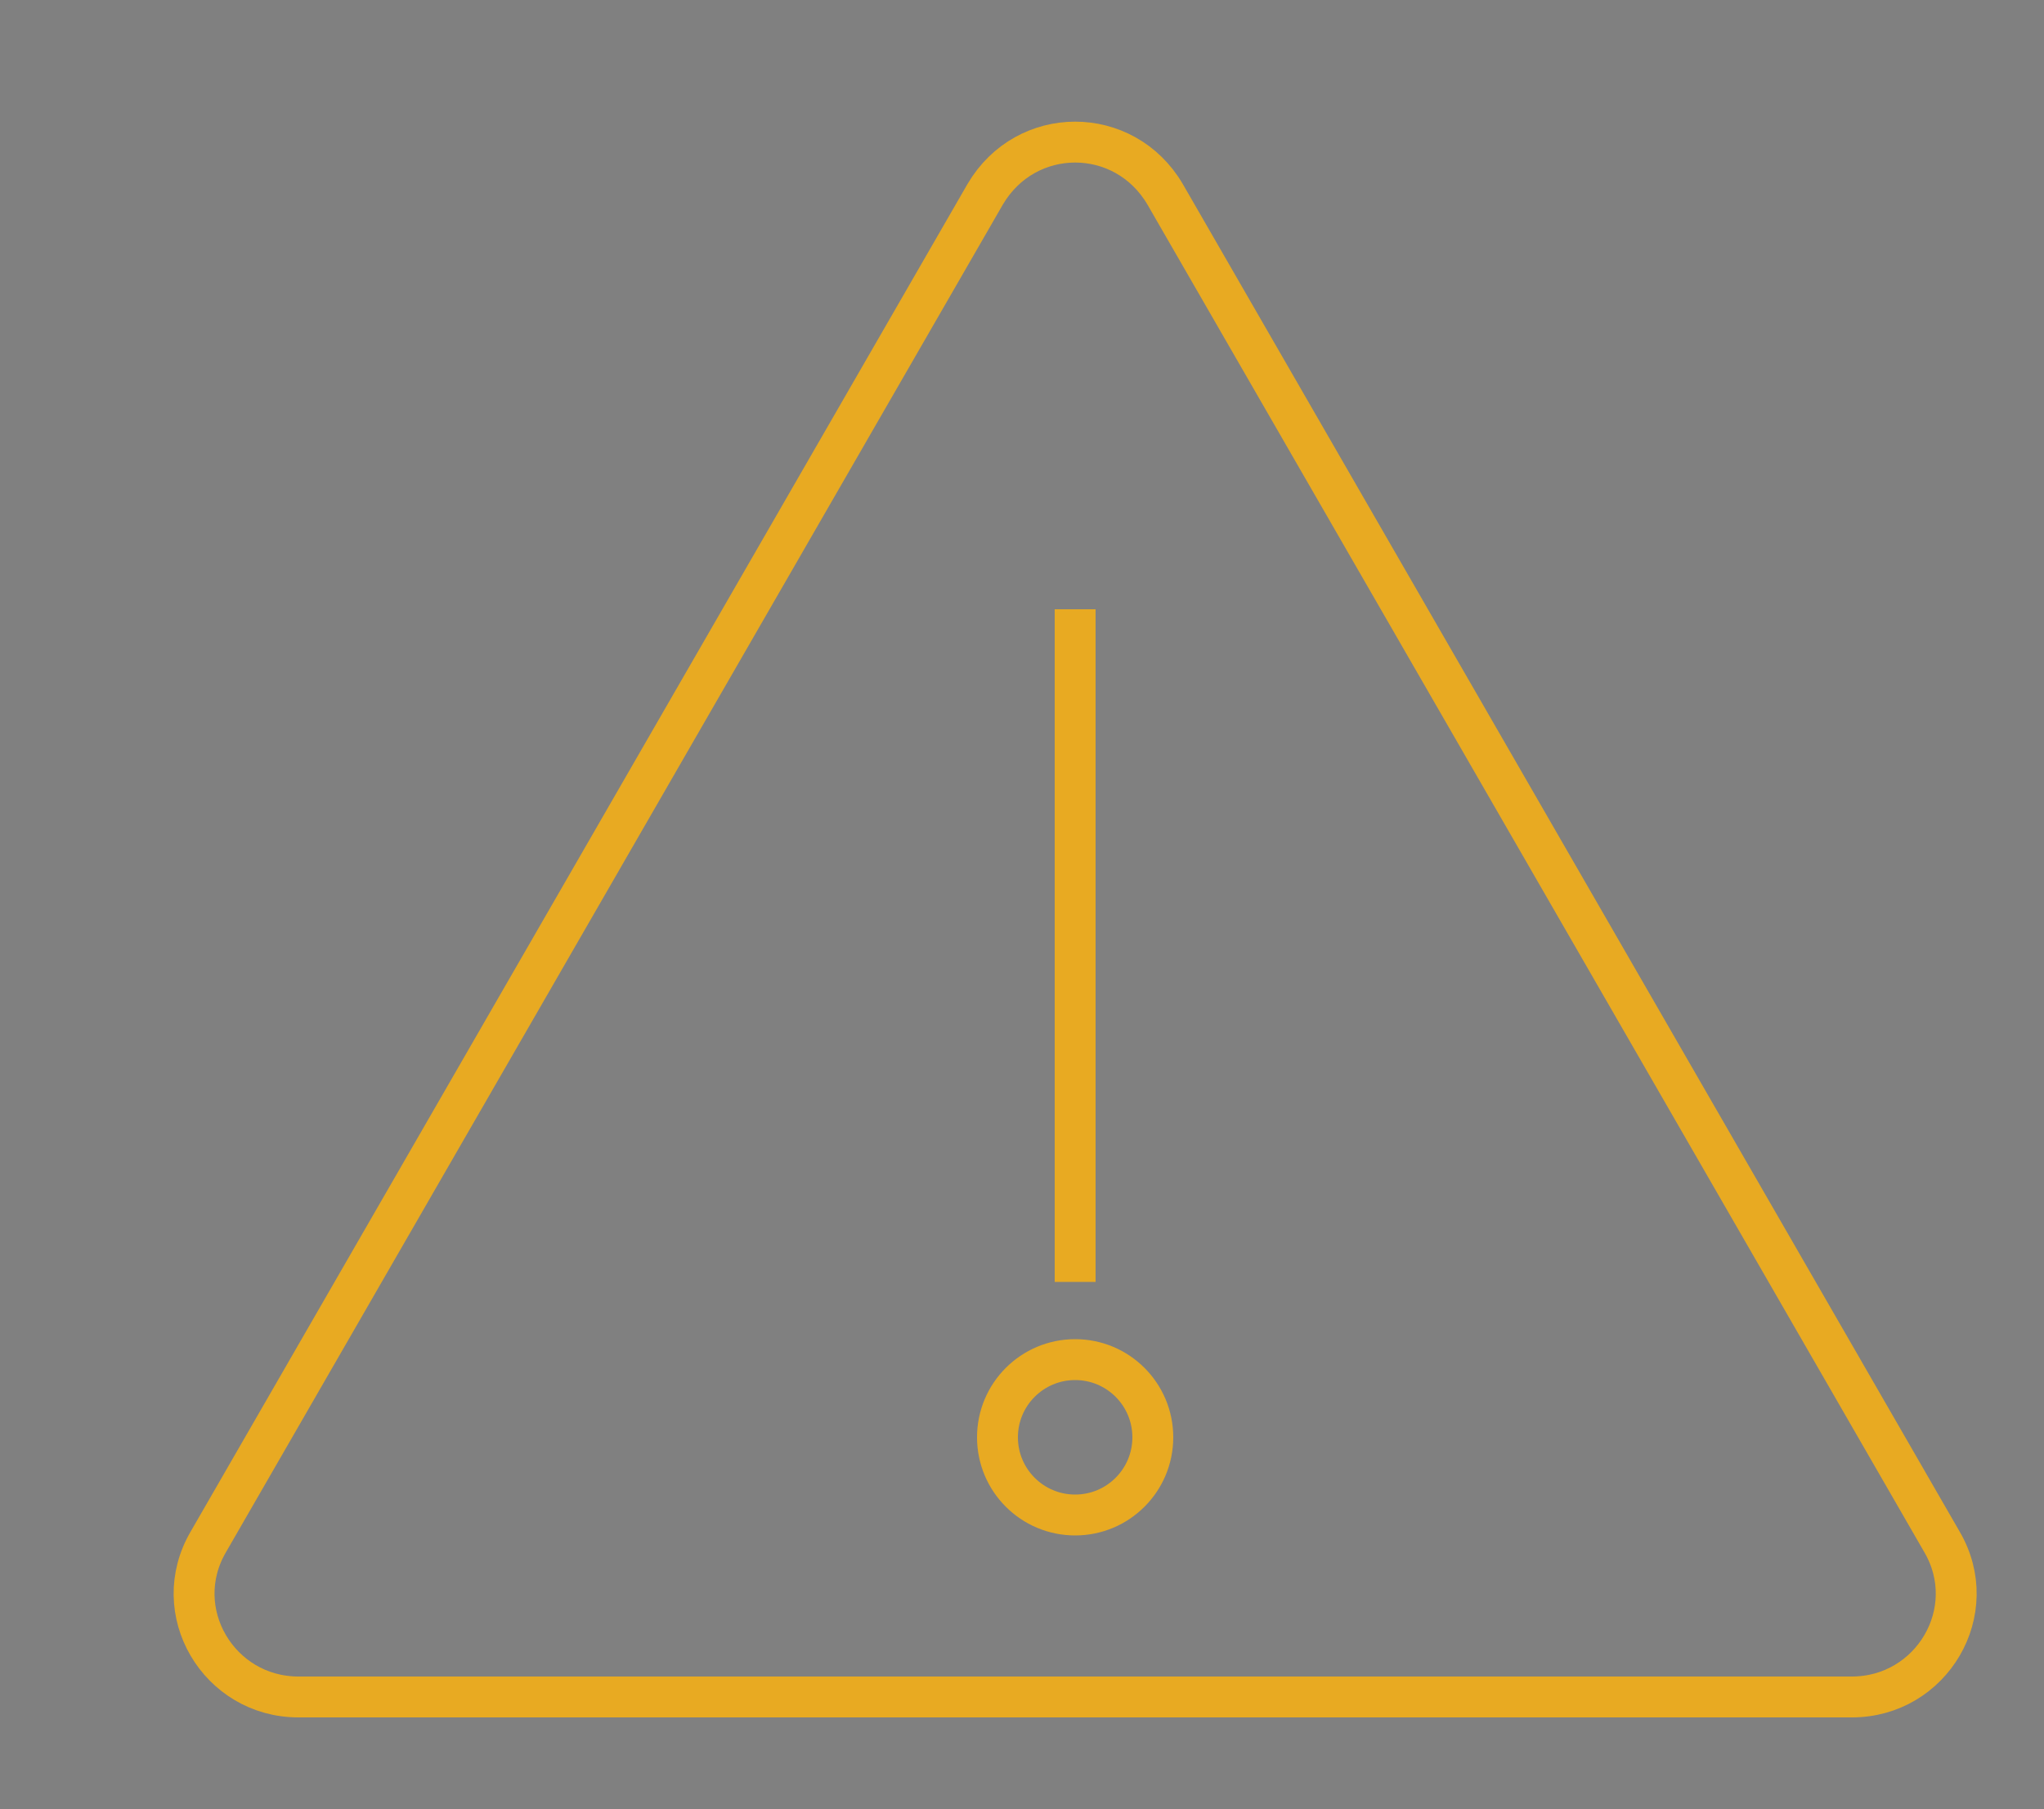 <?xml version="1.0" encoding="utf-8"?>
<!-- Generator: Adobe Illustrator 18.1.1, SVG Export Plug-In . SVG Version: 6.00 Build 0)  -->
<svg version="1.1" id="Layer_1" xmlns="http://www.w3.org/2000/svg" xmlns:xlink="http://www.w3.org/1999/xlink" x="0px" y="0px"
	 viewBox="0 0 100 88.5" enable-background="new 0 0 100 88.5" xml:space="preserve">
<rect x="0" y="0" width="100" height="88.5" fill="#808080" stroke="none"/>
<rect id="Bakground_3_" x="-868" y="-368.5" fill="none" stroke="#D4D4D3" stroke-miterlimit="10" width="700" height="640"/>
<g>
	<path fill="none" stroke="#D4D4D3" stroke-miterlimit="10" d="M-795.5-297h-28c-2.2,0-4-1.8-4-4v-18c0-2.2,1.8-4,4-4h5l1.5-4.6
		c0.3-0.8,1-1.4,1.9-1.4h11.1c0.9,0,1.6,0.6,1.9,1.4l1.5,4.6h5c2.2,0,4,1.8,4,4v18C-791.5-298.8-793.3-297-795.5-297z"/>
	<circle fill="none" stroke="#D4D4D3" stroke-miterlimit="10" cx="-809.5" cy="-311" r="9"/>
</g>
<g>
	<g>
		<path fill="none" stroke="#D4D4D3" stroke-miterlimit="10" d="M-731.5-328c2.2,0,4,1.8,4,4v24c0,2.2-1.8,4-4,4h-24
			c-2.2,0-4-1.8-4-4v-24c0-2.2,1.8-4,4-4H-731.5z"/>
	</g>
	<polyline fill="none" stroke="#D4D4D3" stroke-miterlimit="10" points="-759.5,-304 -750.5,-314 -739.5,-304 -733.5,-309 
		-727.5,-304 	"/>
	<circle fill="none" stroke="#D4D4D3" stroke-miterlimit="10" cx="-736.5" cy="-319" r="4"/>
</g>
<g>
	<circle fill="none" stroke="#D4D4D3" stroke-miterlimit="10" cx="-617.5" cy="-302" r="5"/>
	<path fill="none" stroke="#D4D4D3" stroke-miterlimit="10" d="M-612.5-321l11.8,1.8c0.6,0.1,1.2-0.4,1.2-1v-5c0-0.5-0.4-0.9-0.8-1
		l-11-1.7c-0.6-0.1-1.2,0.4-1.2,1v24.8"/>
</g>
<g>
	<circle fill="none" stroke="#D4D4D3" stroke-miterlimit="10" cx="-689.5" cy="-300" r="5"/>
	<path fill="none" stroke="#D4D4D3" stroke-miterlimit="10" d="M-684.5-300v-24.3c0-1,0.7-1.8,1.7-2l18-2.5c1.2-0.2,2.3,0.8,2.3,2
		v23.7"/>
	<line fill="none" stroke="#D4D4D3" stroke-miterlimit="10" x1="-684.5" y1="-319" x2="-662.5" y2="-322"/>
	<circle fill="none" stroke="#D4D4D3" stroke-miterlimit="10" cx="-667.5" cy="-303" r="5"/>
</g>
<path fill="none" stroke="#D4D4D3" stroke-miterlimit="10" d="M-537.5-327.7v31.4c0,0.9-1,1.3-1.7,0.7l-9.7-8.9
	c-0.4-0.3-0.9-0.5-1.4-0.5h-3.2c-1.7,0-3-1.3-3-3v-8c0-1.7,1.3-3,3-3h3.2c0.5,0,1-0.2,1.4-0.5l9.7-8.9
	C-538.6-329-537.5-328.6-537.5-327.7z"/>
<g>
	<path fill="none" stroke="#D4D4D3" stroke-miterlimit="10" d="M-476.5-327.7v31.4c0,0.9-1,1.3-1.7,0.7l-9.7-8.9
		c-0.4-0.3-0.9-0.5-1.4-0.5h-3.2c-1.7,0-3-1.3-3-3v-8c0-1.7,1.3-3,3-3h3.2c0.5,0,1-0.2,1.4-0.5l9.7-8.9
		C-477.6-329-476.5-328.6-476.5-327.7z"/>
	<path fill="none" stroke="#D4D4D3" stroke-miterlimit="10" d="M-472.6-320L-472.6-320c4,4.6,4,11.4,0,16l0,0"/>
	<path fill="none" stroke="#D4D4D3" stroke-miterlimit="10" d="M-468.6-325L-468.6-325c6.8,7.3,6.8,18.6,0,25.9v0"/>
</g>
<g>
	<path fill="none" stroke="#D4D4D3" stroke-miterlimit="10" d="M-411.5-327.7v31.5c0,0.9-1,1.3-1.7,0.7l-9.8-8.9
		c-0.4-0.3-0.9-0.5-1.4-0.5h-3.2c-1.7,0-3-1.3-3-3v-8c0-1.7,1.3-3,3-3h3.2c0.5,0,1-0.2,1.4-0.5l9.8-8.9
		C-412.5-329.1-411.5-328.6-411.5-327.7z"/>
	<line fill="none" stroke="#D4D4D3" stroke-miterlimit="10" x1="-406.5" y1="-317" x2="-396.5" y2="-307"/>
	<line fill="none" stroke="#D4D4D3" stroke-miterlimit="10" x1="-396.5" y1="-317" x2="-406.5" y2="-307"/>
</g>
<polygon fill="none" stroke="#D4D4D3" stroke-miterlimit="10" points="-331.9,-327.6 -365.1,-314.2 -349.6,-309.9 -345.3,-294.4 "/>
<g>
	<circle fill="none" stroke="#D4D4D3" stroke-miterlimit="10" cx="-281.5" cy="-314.9" r="5"/>
	<path fill="none" stroke="#D4D4D3" stroke-miterlimit="10" d="M-281.5-328.9c7.7,0,14,6.3,14,14c0,2-0.4,4-1.2,5.7
		c-0.6,1.4-1.5,2.8-2.6,3.9l-10.2,10.2l-10.2-10.2c-1.1-1.1-1.9-2.4-2.6-3.9c-0.8-1.7-1.2-3.7-1.2-5.7
		C-295.5-322.6-289.2-328.9-281.5-328.9z"/>
</g>
<g>
	<circle fill="none" stroke="#D4D4D3" stroke-miterlimit="10" cx="-215.5" cy="-312" r="17"/>
	<polygon fill="none" stroke="#D4D4D3" stroke-miterlimit="10" points="-219,-315.5 -223.3,-304.2 -212,-308.5 -207.7,-319.8 	"/>
</g>
<g>
	<path fill="none" stroke="#D4D4D3" stroke-miterlimit="10" d="M-822-249.6c0.3-1,0.7-1.9,1.1-2.8l-2.4-2.9c-0.6-0.8-0.6-2,0.1-2.7
		l1.7-1.7c0.7-0.7,1.9-0.8,2.7-0.1l2.9,2.4l0,0c0.9-0.5,1.8-0.9,2.8-1.1l0.4-3.7c0.1-1,1-1.8,2-1.8h2.4c1,0,1.9,0.8,2,1.8l0.4,3.7
		l0,0c1,0.3,1.9,0.7,2.8,1.1l2.9-2.4c0.8-0.6,2-0.6,2.7,0.1l1.7,1.7c0.7,0.7,0.8,1.9,0.1,2.7l-2.4,2.9l0,0c0.5,0.9,0.9,1.8,1.1,2.8
		l3.7,0.4c1,0.1,1.8,1,1.8,2v2.4c0,1-0.8,1.9-1.8,2l-3.7,0.4l0,0c-0.3,1-0.7,1.9-1.1,2.8l2.4,2.9c0.6,0.8,0.6,2-0.1,2.7l-1.7,1.7
		c-0.7,0.7-1.9,0.8-2.7,0.1l-2.9-2.4l0,0c-0.9,0.5-1.8,0.9-2.8,1.1l-0.4,3.7c-0.1,1-1,1.8-2,1.8h-2.4c-1,0-1.9-0.8-2-1.8l-0.4-3.7
		l0,0c-1-0.3-1.9-0.7-2.8-1.1l-2.9,2.4c-0.8,0.6-2,0.6-2.7-0.1l-1.7-1.7c-0.7-0.7-0.8-1.9-0.1-2.7l2.4-2.9l0,0
		c-0.5-0.9-0.9-1.8-1.1-2.8l-3.7-0.4c-1-0.1-1.8-1-1.8-2v-2.4c0-1,0.8-1.9,1.8-2L-822-249.6L-822-249.6z"/>
	<circle fill="none" stroke="#D4D4D3" stroke-miterlimit="10" cx="-809.5" cy="-246" r="6"/>
</g>
<g>
	<path fill="none" stroke="#D4D4D3" stroke-miterlimit="10" d="M-730.5-232h-26c-2.2,0-4-1.8-4-4v-20c0-2.2,1.8-4,4-4h26
		c2.2,0,4,1.8,4,4v20C-726.5-233.8-728.3-232-730.5-232z"/>
	<polyline fill="none" stroke="#D4D4D3" stroke-miterlimit="10" points="-760.5,-256 -743.5,-246 -726.5,-256 	"/>
</g>
<g>
	<circle fill="none" stroke="#D4D4D3" stroke-miterlimit="10" cx="-677.5" cy="-246" r="7"/>
	<circle fill="none" stroke="#D4D4D3" stroke-miterlimit="10" cx="-677.5" cy="-246" r="14"/>
	<line fill="none" stroke="#D4D4D3" stroke-miterlimit="10" x1="-677.5" y1="-267" x2="-677.5" y2="-260"/>
	<line fill="none" stroke="#D4D4D3" stroke-miterlimit="10" x1="-663.5" y1="-246" x2="-656.5" y2="-246"/>
	<line fill="none" stroke="#D4D4D3" stroke-miterlimit="10" x1="-677.5" y1="-225" x2="-677.5" y2="-232"/>
	<line fill="none" stroke="#D4D4D3" stroke-miterlimit="10" x1="-691.5" y1="-246" x2="-698.5" y2="-246"/>
</g>
<g>
	<path fill="none" stroke="#D4D4D3" stroke-miterlimit="10" d="M-595.5-248v14c0,2.2-1.8,4-4,4h-24c-2.2,0-4-1.8-4-4v-24
		c0-2.2,1.8-4,4-4h14"/>
	<path fill="none" stroke="#D4D4D3" stroke-miterlimit="10" d="M-605.8-247.5l-5.7,1.4l1.4-5.7l13.4-13.4c1.2-1.2,3.1-1.2,4.2,0
		c1.2,1.2,1.2,3.1,0,4.2L-605.8-247.5z"/>
	<line fill="none" stroke="#D4D4D3" stroke-miterlimit="10" x1="-598.1" y1="-263.7" x2="-593.8" y2="-259.5"/>
</g>
<g>
	<polygon fill="none" stroke="#D4D4D3" stroke-miterlimit="10" points="-539.5,-259 -551.5,-264 -563.5,-259 -563.5,-228 
		-551.5,-233 -539.5,-228 -527.5,-233 -527.5,-264 	"/>
	<line fill="none" stroke="#D4D4D3" stroke-miterlimit="10" x1="-551.5" y1="-263" x2="-551.5" y2="-233"/>
	<line fill="none" stroke="#D4D4D3" stroke-miterlimit="10" x1="-539.5" y1="-259" x2="-539.5" y2="-229"/>
</g>
<path fill="none" stroke="#D4D4D3" stroke-miterlimit="10" d="M-481.7-262.2l-13.4,10.9c-0.2,0.2-0.4,0.5-0.4,0.8v20.5
	c0,0.6,0.4,1,1,1h9c0.6,0,1-0.4,1-1v-13c0-0.6,0.4-1,1-1h8c0.6,0,1,0.4,1,1v13c0,0.6,0.4,1,1,1h9c0.6,0,1-0.4,1-1v-20.5
	c0-0.3-0.1-0.6-0.4-0.8l-13.4-10.9C-478.6-263.3-480.4-263.3-481.7-262.2z"/>
<path fill="none" stroke="#D4D4D3" stroke-miterlimit="10" d="M-421.5-251h-6c-0.6,0-1-0.4-1-1v-6c0-2.2,1.8-4,4-4h19
	c2.2,0,4,1.8,4,4v27.9c0,0.8-1,1.3-1.6,0.8l-7.8-6.2c-0.4-0.3-0.9-0.3-1.2,0l-7.8,6.2c-0.7,0.5-1.6,0.1-1.6-0.8V-259
	c0-1.7-1.3-3-3-3l0,0"/>
<g>
	<path fill="none" stroke="#D4D4D3" stroke-miterlimit="10" d="M-341.5-229h-12c-2.2,0-4-1.8-4-4v-26c0-2.2,1.8-4,4-4h12
		c2.2,0,4,1.8,4,4v26C-337.5-230.8-339.3-229-341.5-229z"/>
	<circle fill="none" stroke="#D4D4D3" stroke-miterlimit="10" cx="-347.5" cy="-233" r="1"/>
	<line fill="none" stroke="#D4D4D3" stroke-miterlimit="10" x1="-349.5" y1="-260" x2="-345.5" y2="-260"/>
</g>
<g>
	<path fill="none" stroke="#D4D4D3" stroke-miterlimit="10" d="M-272.5-229h-18c-2.2,0-4-1.8-4-4v-26c0-2.2,1.8-4,4-4h18
		c2.2,0,4,1.8,4,4v26C-268.5-230.8-270.3-229-272.5-229z"/>
	<circle fill="none" stroke="#D4D4D3" stroke-miterlimit="10" cx="-281.5" cy="-233" r="1"/>
	<line fill="none" stroke="#D4D4D3" stroke-miterlimit="10" x1="-283.5" y1="-260" x2="-279.5" y2="-260"/>
</g>
<g>
	<path fill="none" stroke="#D4D4D3" stroke-miterlimit="10" d="M-201.5-236h-28c-2.2,0-4-1.8-4-4v-18c0-2.2,1.8-4,4-4h28
		c2.2,0,4,1.8,4,4v18C-197.5-237.8-199.3-236-201.5-236z"/>
	<polygon fill="none" stroke="#D4D4D3" stroke-miterlimit="10" points="-211.5,-229 -219.5,-229 -218.5,-236 -212.5,-236 	"/>
	<line fill="none" stroke="#D4D4D3" stroke-miterlimit="10" x1="-222.5" y1="-229" x2="-208.5" y2="-229"/>
	<line fill="none" stroke="#D4D4D3" stroke-miterlimit="10" x1="-233.5" y1="-242" x2="-197.5" y2="-242"/>
</g>
<g>
	<circle fill="none" stroke="#D4D4D3" stroke-miterlimit="10" cx="-820.5" cy="-180" r="6"/>
	<circle fill="none" stroke="#D4D4D3" stroke-miterlimit="10" cx="-798.5" cy="-191" r="6"/>
	<circle fill="none" stroke="#D4D4D3" stroke-miterlimit="10" cx="-798.5" cy="-169" r="6"/>
	<line fill="none" stroke="#D4D4D3" stroke-miterlimit="10" x1="-814.5" y1="-177" x2="-804.5" y2="-172"/>
	<line fill="none" stroke="#D4D4D3" stroke-miterlimit="10" x1="-804.5" y1="-188" x2="-814.5" y2="-183"/>
</g>
<g>
	<line fill="none" stroke="#D4D4D3" stroke-miterlimit="10" x1="-759.5" y1="-195" x2="-727.5" y2="-195"/>
	<line fill="none" stroke="#D4D4D3" stroke-miterlimit="10" x1="-759.5" y1="-185" x2="-727.5" y2="-185"/>
	<line fill="none" stroke="#D4D4D3" stroke-miterlimit="10" x1="-759.5" y1="-175" x2="-727.5" y2="-175"/>
	<line fill="none" stroke="#D4D4D3" stroke-miterlimit="10" x1="-759.5" y1="-165" x2="-727.5" y2="-165"/>
</g>
<g>
	<line fill="none" stroke="#D4D4D3" stroke-miterlimit="10" x1="-693.5" y1="-195" x2="-661.5" y2="-195"/>
	<line fill="none" stroke="#D4D4D3" stroke-miterlimit="10" x1="-693.5" y1="-185" x2="-671.5" y2="-185"/>
	<line fill="none" stroke="#D4D4D3" stroke-miterlimit="10" x1="-693.5" y1="-175" x2="-661.5" y2="-175"/>
	<line fill="none" stroke="#D4D4D3" stroke-miterlimit="10" x1="-693.5" y1="-165" x2="-671.5" y2="-165"/>
</g>
<g>
	<line fill="none" stroke="#D4D4D3" stroke-miterlimit="10" x1="-595.5" y1="-195" x2="-627.5" y2="-195"/>
	<line fill="none" stroke="#D4D4D3" stroke-miterlimit="10" x1="-595.5" y1="-185" x2="-617.5" y2="-185"/>
	<line fill="none" stroke="#D4D4D3" stroke-miterlimit="10" x1="-595.5" y1="-175" x2="-627.5" y2="-175"/>
	<line fill="none" stroke="#D4D4D3" stroke-miterlimit="10" x1="-595.5" y1="-165" x2="-617.5" y2="-165"/>
</g>
<g>
	<line fill="none" stroke="#D4D4D3" stroke-miterlimit="10" x1="-561.5" y1="-195" x2="-529.5" y2="-195"/>
	<line fill="none" stroke="#D4D4D3" stroke-miterlimit="10" x1="-556.5" y1="-185" x2="-534.5" y2="-185"/>
	<line fill="none" stroke="#D4D4D3" stroke-miterlimit="10" x1="-561.5" y1="-175" x2="-529.5" y2="-175"/>
	<line fill="none" stroke="#D4D4D3" stroke-miterlimit="10" x1="-556.5" y1="-165" x2="-534.5" y2="-165"/>
</g>
<g>
	<path fill="none" stroke="#D4D4D3" stroke-miterlimit="10" d="M-483.6-168.8l-9.9,2.8l2.8-9.9l19.1-19.1c1.4-1.4,3.6-1.4,4.9,0
		l2.1,2.1c1.4,1.4,1.4,3.6,0,4.9L-483.6-168.8z"/>
	<line fill="none" stroke="#D4D4D3" stroke-miterlimit="10" x1="-467.3" y1="-185.1" x2="-474.4" y2="-192.1"/>
</g>
<g>
	<line fill="none" stroke="#D4D4D3" stroke-miterlimit="10" x1="-429.5" y1="-161" x2="-397.5" y2="-161"/>
	<g>
		<path fill="none" stroke="#D4D4D3" stroke-miterlimit="10" d="M-416.6-169.8l-9.9,2.8l2.8-9.9l19.1-19.1c1.4-1.4,3.6-1.4,4.9,0
			l2.1,2.1c1.4,1.4,1.4,3.6,0,4.9L-416.6-169.8z"/>
		<line fill="none" stroke="#D4D4D3" stroke-miterlimit="10" x1="-400.4" y1="-186.1" x2="-407.4" y2="-193.1"/>
	</g>
</g>
<g>
	<path fill="none" stroke="#D4D4D3" stroke-miterlimit="10" d="M-268.5,6v25c0,2.2-1.8,4-4,4h-18c-2.2,0-4-1.8-4-4V6"/>
	<line fill="none" stroke="#D4D4D3" stroke-miterlimit="10" x1="-299.5" y1="6" x2="-263.5" y2="6"/>
	<path fill="none" stroke="#D4D4D3" stroke-miterlimit="10" d="M-275.5,6h-12V3c0-1.1,0.9-2,2-2h8c1.1,0,2,0.9,2,2V6z"/>
	<line fill="none" stroke="#D4D4D3" stroke-miterlimit="10" x1="-281.5" y1="11" x2="-281.5" y2="30"/>
	<line fill="none" stroke="#D4D4D3" stroke-miterlimit="10" x1="-275.5" y1="11" x2="-275.5" y2="30"/>
	<line fill="none" stroke="#D4D4D3" stroke-miterlimit="10" x1="-287.5" y1="11" x2="-287.5" y2="30"/>
</g>
<g>
	<circle fill="none" stroke="#D4D4D3" stroke-miterlimit="10" cx="-281.5" cy="-180" r="17"/>
	<line fill="none" stroke="#D4D4D3" stroke-miterlimit="10" x1="-293.5" y1="-192" x2="-269.5" y2="-168"/>
</g>
<g>
	<path fill="none" stroke="#D4D4D3" stroke-miterlimit="10" d="M-197.5-170h-26c-1.1,0-2-0.9-2-2v-26"/>
	<path fill="none" stroke="#D4D4D3" stroke-miterlimit="10" d="M-233.5-190h26c1.1,0,2,0.9,2,2v26"/>
</g>
<path fill="none" stroke="#D4D4D3" stroke-miterlimit="10" d="M-808.6-130.2l5.1,10.2l10.2,5.1c0.7,0.4,0.7,1.4,0,1.8l-10.2,5.1
	l-5.1,10.2c-0.4,0.7-1.4,0.7-1.8,0l-5.1-10.2l-10.2-5.1c-0.7-0.4-0.7-1.4,0-1.8l10.2-5.1l5.1-10.2C-810-131-809-131-808.6-130.2z"/>
<g>
	<path fill="none" stroke="#D4D4D3" stroke-miterlimit="10" d="M-600.3-97.8c1,1.1,2.4,1.8,3.9,1.8c1.1,0,2-0.3,2.9-0.8
		c-1.6-0.9-2.8-2.6-3.1-4.5c1.3-1.9,2-4.2,2-6.7c0-6.6-5.4-12-12-12c-6.6,0-12,5.4-12,12s5.4,12,12,12
		C-604.2-96-602.1-96.6-600.3-97.8z"/>
	<path fill="none" stroke="#D4D4D3" stroke-miterlimit="10" d="M-621.5-109.4c-1-0.3-1.9-0.7-2.8-1.2c-0.9,1-2.2,1.6-3.6,1.6
		c-1,0-1.9-0.3-2.6-0.8c1.5-0.9,2.6-2.3,2.9-4.1c-1.2-1.8-1.9-3.9-1.9-6.1c0-6.1,4.9-11,11-11c5.1,0,9.3,3.4,10.6,8.1"/>
</g>
<path fill="none" stroke="#D4D4D3" stroke-miterlimit="10" d="M-545.5-98c5.4-3.3,18-9.9,18-21c0-5.5-4.5-10-10-10
	c-3.3,0-6.2,1.6-8,4c-1.8-2.4-4.7-4-8-4c-5.5,0-10,4.5-10,10C-563.5-107.9-550.9-101.3-545.5-98z"/>
<g>
	<path fill="none" stroke="#D4D4D3" stroke-miterlimit="10" d="M-477.5-130h-14c-2.2,0-4,1.8-4,4v24c0,2.2,1.8,4,4,4h24
		c2.2,0,4-1.8,4-4v-14"/>
	<line fill="none" stroke="#D4D4D3" stroke-miterlimit="10" x1="-479.5" y1="-114" x2="-462.5" y2="-131"/>
	<path fill="none" stroke="#D4D4D3" stroke-miterlimit="10" d="M-461.5-120v-11c0-0.6-0.4-1-1-1h-11"/>
</g>
<g>
	<path fill="none" stroke="#D4D4D3" stroke-miterlimit="10" d="M-411.5-130h-14c-2.2,0-4,1.8-4,4v24c0,2.2,1.8,4,4,4h24
		c2.2,0,4-1.8,4-4v-14"/>
	<line fill="none" stroke="#D4D4D3" stroke-miterlimit="10" x1="-398.5" y1="-129" x2="-415.5" y2="-112"/>
	<path fill="none" stroke="#D4D4D3" stroke-miterlimit="10" d="M-416.5-123v11c0,0.6,0.4,1,1,1h11"/>
</g>
<g>
	<path fill="none" stroke="#D4D4D3" stroke-miterlimit="10" d="M-202.5-33h-26c-2.2,0-4-1.8-4-4v-23c0-2.2,1.8-4,4-4h26
		c2.2,0,4,1.8,4,4v23C-198.5-34.8-200.3-33-202.5-33z"/>
	<line fill="none" stroke="#D4D4D3" stroke-miterlimit="10" x1="-231.5" y1="-56" x2="-197.5" y2="-56"/>
	<line fill="none" stroke="#D4D4D3" stroke-miterlimit="10" x1="-224.5" y1="-68" x2="-224.5" y2="-61"/>
	<line fill="none" stroke="#D4D4D3" stroke-miterlimit="10" x1="-206.5" y1="-68" x2="-206.5" y2="-61"/>
</g>
<g>
	<circle fill="none" stroke="#D4D4D3" stroke-miterlimit="10" cx="-283.5" cy="-116" r="14"/>
	<line fill="none" stroke="#D4D4D3" stroke-miterlimit="10" x1="-265.5" y1="-98" x2="-273.5" y2="-106"/>
</g>
<path fill="none" stroke="#D4D4D3" stroke-miterlimit="10" d="M-213.8-129.7l3.9,8.8l9.6,1c1.6,0.2,2.3,2.2,1.1,3.3l-7.2,6.5l2,9.5
	c0.3,1.6-1.4,2.9-2.8,2l-8.4-4.8l-8.4,4.8c-1.4,0.8-3.1-0.4-2.8-2l2-9.5l-7.2-6.5c-1.2-1.1-0.6-3.1,1.1-3.3l9.6-1l3.9-8.8
	C-216.6-131.2-214.4-131.2-213.8-129.7z"/>
<g>
	<path fill="none" stroke="#D4D4D3" stroke-miterlimit="10" d="M-796.5-32h-26c-2.2,0-4-1.8-4-4v-23c0-2.2,1.8-4,4-4h26
		c2.2,0,4,1.8,4,4v23C-792.5-33.8-794.3-32-796.5-32z"/>
	<line fill="none" stroke="#D4D4D3" stroke-miterlimit="10" x1="-826.5" y1="-55" x2="-792.5" y2="-55"/>
	<line fill="none" stroke="#D4D4D3" stroke-miterlimit="10" x1="-818.5" y1="-67" x2="-818.5" y2="-60"/>
	<line fill="none" stroke="#D4D4D3" stroke-miterlimit="10" x1="-800.5" y1="-67" x2="-800.5" y2="-60"/>
	<polyline fill="none" stroke="#D4D4D3" stroke-miterlimit="10" points="-815.5,-44 -810.5,-39 -800.5,-49 	"/>
</g>
<g>
	<line fill="none" stroke="#D4D4D3" stroke-miterlimit="10" x1="-749.5" y1="-50" x2="-737.5" y2="-38"/>
	<line fill="none" stroke="#D4D4D3" stroke-miterlimit="10" x1="-737.5" y1="-50" x2="-749.5" y2="-38"/>
	<path fill="none" stroke="#D4D4D3" stroke-miterlimit="10" d="M-730.5-32h-26c-2.2,0-4-1.8-4-4v-23c0-2.2,1.8-4,4-4h26
		c2.2,0,4,1.8,4,4v23C-726.5-33.8-728.3-32-730.5-32z"/>
	<line fill="none" stroke="#D4D4D3" stroke-miterlimit="10" x1="-760.5" y1="-55" x2="-726.5" y2="-55"/>
	<line fill="none" stroke="#D4D4D3" stroke-miterlimit="10" x1="-752.5" y1="-67" x2="-752.5" y2="-60"/>
	<line fill="none" stroke="#D4D4D3" stroke-miterlimit="10" x1="-734.5" y1="-67" x2="-734.5" y2="-60"/>
</g>
<g>
	<circle fill="none" stroke="#D4D4D3" stroke-miterlimit="10" cx="-677.5" cy="-45" r="14"/>
	<path fill="none" stroke="#D4D4D3" stroke-miterlimit="10" d="M-679.5-66h4c0.6,0,1,0.4,1,1v2c0,0.6-0.4,1-1,1h-4c-0.6,0-1-0.4-1-1
		v-2C-680.5-65.6-680.1-66-679.5-66z"/>
	<line fill="none" stroke="#D4D4D3" stroke-miterlimit="10" x1="-677.5" y1="-62" x2="-677.5" y2="-59"/>
	<line fill="none" stroke="#D4D4D3" stroke-miterlimit="10" x1="-666.2" y1="-60.6" x2="-661.9" y2="-56.3"/>
	<line fill="none" stroke="#D4D4D3" stroke-miterlimit="10" x1="-664.1" y1="-58.4" x2="-667.6" y2="-54.9"/>
	<line fill="none" stroke="#D4D4D3" stroke-miterlimit="10" x1="-677.5" y1="-45" x2="-677.5" y2="-54"/>
	<circle fill="none" stroke="#D4D4D3" stroke-miterlimit="10" cx="-677.5" cy="-45" r="2"/>
</g>
<g>
	<circle fill="none" stroke="#D4D4D3" stroke-miterlimit="10" cx="-611.5" cy="-48" r="15"/>
	<polyline fill="none" stroke="#D4D4D3" stroke-miterlimit="10" points="-611.5,-57 -611.5,-48 -605.5,-44 	"/>
	<line fill="none" stroke="#D4D4D3" stroke-miterlimit="10" x1="-602.5" y1="-35" x2="-598.5" y2="-30"/>
	<line fill="none" stroke="#D4D4D3" stroke-miterlimit="10" x1="-620.5" y1="-35" x2="-624.5" y2="-30"/>
	<path fill="none" stroke="#D4D4D3" stroke-miterlimit="10" d="M-603-63.6l0.9-0.6c1.9-1.3,4.5-1,6.2,0.6l0,0
		c1.6,1.6,1.9,4.2,0.6,6.2l-0.6,0.9"/>
	<path fill="none" stroke="#D4D4D3" stroke-miterlimit="10" d="M-620-63.6l-0.9-0.6c-1.9-1.3-4.5-1-6.2,0.6l0,0
		c-1.6,1.6-1.9,4.2-0.6,6.2l0.6,0.9"/>
</g>
<g>
	<path fill="none" stroke="#D4D4D3" stroke-miterlimit="10" d="M-463.5-41h-32c-0.6,0-1-0.4-1-1v-10c0-0.6,0.4-1,1-1h32
		c0.6,0,1,0.4,1,1v10C-462.5-41.4-462.9-41-463.5-41z"/>
	<line fill="none" stroke="#D4D4D3" stroke-miterlimit="10" x1="-492.5" y1="-53" x2="-492.5" y2="-47"/>
	<line fill="none" stroke="#D4D4D3" stroke-miterlimit="10" x1="-479.5" y1="-53" x2="-479.5" y2="-47"/>
	<line fill="none" stroke="#D4D4D3" stroke-miterlimit="10" x1="-466.5" y1="-53" x2="-466.5" y2="-47"/>
	<line fill="none" stroke="#D4D4D3" stroke-miterlimit="10" x1="-486.5" y1="-52" x2="-486.5" y2="-49"/>
	<line fill="none" stroke="#D4D4D3" stroke-miterlimit="10" x1="-473.5" y1="-52" x2="-473.5" y2="-49"/>
</g>
<g>
	<path fill="none" stroke="#D4D4D3" stroke-miterlimit="10" d="M-400.5-60v25c0,2.2-1.8,4-4,4h-18c-2.2,0-4-1.8-4-4v-25"/>
	<line fill="none" stroke="#D4D4D3" stroke-miterlimit="10" x1="-431.5" y1="-60" x2="-395.5" y2="-60"/>
	<path fill="none" stroke="#D4D4D3" stroke-miterlimit="10" d="M-407.5-60h-12v-3c0-1.1,0.9-2,2-2h8c1.1,0,2,0.9,2,2V-60z"/>
</g>
<g>
	<path fill="none" stroke="#D4D4D3" stroke-miterlimit="10" d="M-334.5-32h-26c-2.2,0-4-1.8-4-4v-24c0-2.2,1.8-4,4-4h26
		c2.2,0,4,1.8,4,4v24C-330.5-33.8-332.3-32-334.5-32z"/>
	<line fill="none" stroke="#D4D4D3" stroke-miterlimit="10" x1="-363.5" y1="-56" x2="-329.5" y2="-56"/>
	<line fill="none" stroke="#D4D4D3" stroke-miterlimit="10" x1="-356.5" y1="-68" x2="-356.5" y2="-61"/>
	<line fill="none" stroke="#D4D4D3" stroke-miterlimit="10" x1="-338.5" y1="-68" x2="-338.5" y2="-61"/>
	<path fill="none" stroke="#D4D4D3" stroke-miterlimit="10" d="M-355.5-46h-4c-0.6,0-1-0.4-1-1v-4c0-0.6,0.4-1,1-1h4
		c0.6,0,1,0.4,1,1v4C-354.5-46.4-354.9-46-355.5-46z"/>
	<path fill="none" stroke="#D4D4D3" stroke-miterlimit="10" d="M-345.5-46h-4c-0.6,0-1-0.4-1-1v-4c0-0.6,0.4-1,1-1h4
		c0.6,0,1,0.4,1,1v4C-344.5-46.4-344.9-46-345.5-46z"/>
	<path fill="none" stroke="#D4D4D3" stroke-miterlimit="10" d="M-335.5-46h-4c-0.6,0-1-0.4-1-1v-4c0-0.6,0.4-1,1-1h4
		c0.6,0,1,0.4,1,1v4C-334.5-46.4-334.9-46-335.5-46z"/>
	<path fill="none" stroke="#D4D4D3" stroke-miterlimit="10" d="M-355.5-36h-4c-0.6,0-1-0.4-1-1v-4c0-0.6,0.4-1,1-1h4
		c0.6,0,1,0.4,1,1v4C-354.5-36.4-354.9-36-355.5-36z"/>
	<path fill="none" stroke="#D4D4D3" stroke-miterlimit="10" d="M-345.5-36h-4c-0.6,0-1-0.4-1-1v-4c0-0.6,0.4-1,1-1h4
		c0.6,0,1,0.4,1,1v4C-344.5-36.4-344.9-36-345.5-36z"/>
	<path fill="none" stroke="#D4D4D3" stroke-miterlimit="10" d="M-335.5-36h-4c-0.6,0-1-0.4-1-1v-4c0-0.6,0.4-1,1-1h4
		c0.6,0,1,0.4,1,1v4C-334.5-36.4-334.9-36-335.5-36z"/>
</g>
<g>
	<path fill="none" stroke="#D4D4D3" stroke-miterlimit="10" d="M-281.5-56.5l4.9-4.9c2-2,5.1-2,7.1,0l1.4,1.4c2,2,2,5.1,0,7.1
		l-7.8,7.8c-2,2-5.1,2-7.1,0l-1.4-1.4"/>
	<path fill="none" stroke="#D4D4D3" stroke-miterlimit="10" d="M-281.5-39.5l-4.9,4.9c-2,2-5.1,2-7.1,0l-1.4-1.4c-2-2-2-5.1,0-7.1
		l7.8-7.8c2-2,5.1-2,7.1,0l1.4,1.4"/>
</g>
<g>
	<circle fill="none" stroke="#D4D4D3" stroke-miterlimit="10" cx="-743.5" cy="18" r="17"/>
	<line fill="none" stroke="#D4D4D3" stroke-miterlimit="10" x1="-749.9" y1="24.4" x2="-737.1" y2="11.6"/>
	<line fill="none" stroke="#D4D4D3" stroke-miterlimit="10" x1="-737.1" y1="24.4" x2="-749.9" y2="11.6"/>
</g>
<g>
	<circle fill="none" stroke="#D4D4D3" stroke-miterlimit="10" cx="-809.5" cy="18" r="17"/>
	<polyline fill="none" stroke="#D4D4D3" stroke-miterlimit="10" points="-816.5,18 -811.5,23 -801.5,13 	"/>
</g>
<g>
	<circle fill="none" stroke="#D4D4D3" stroke-miterlimit="10" cx="-545.5" cy="18" r="17"/>
	<line fill="none" stroke="#D4D4D3" stroke-miterlimit="10" x1="-557.5" y1="30" x2="-533.5" y2="6"/>
</g>
<g>
	<circle fill="none" stroke="#D4D4D3" stroke-miterlimit="10" cx="-611.5" cy="18" r="17"/>
	<line fill="none" stroke="#D4D4D3" stroke-miterlimit="10" x1="-620.5" y1="18" x2="-602.5" y2="18"/>
</g>
<g>
	<circle fill="none" stroke="#D4D4D3" stroke-miterlimit="10" cx="-677.5" cy="18" r="17"/>
	<line fill="none" stroke="#D4D4D3" stroke-miterlimit="10" x1="-677.5" y1="9" x2="-677.5" y2="27"/>
	<line fill="none" stroke="#D4D4D3" stroke-miterlimit="10" x1="-668.5" y1="18" x2="-686.5" y2="18"/>
</g>
<g>
	<path fill="none" stroke="#D4D4D3" stroke-miterlimit="10" d="M-346.5-129h-14c-2.2,0-4,1.8-4,4v24c0,2.2,1.8,4,4,4h24
		c2.2,0,4-1.8,4-4v-14"/>
	<circle fill="none" stroke="#D4D4D3" stroke-miterlimit="10" cx="-336.5" cy="-125" r="6"/>
</g>
<polygon fill="none" stroke="#D4D4D3" stroke-miterlimit="10" points="-476.5,16 -474.5,1 -492.5,20 -482.5,20 -484.5,35 -466.5,16 
	"/>
<path fill="none" stroke="#D4D4D3" stroke-miterlimit="10" d="M-748.2-115c1.3-1.3,2-3,1.7-4.8c-0.4-3,0.6-6,2.9-8.3
	c3-3,7.5-3.7,11.2-2l-6,6c-1.3,1.3-1.5,3.5-0.3,5c1.4,1.5,3.7,1.5,5.1,0.1l6.1-6.1c1.7,3.7,1,8.2-2,11.2c-2.3,2.3-5.4,3.2-8.3,2.9
	c-1.8-0.2-3.5,0.5-4.8,1.7l-11.2,11.2c-1.6,1.6-4.1,1.6-5.7,0s-1.6-4.1,0-5.7L-748.2-115z"/>
<g>
	<path fill="none" stroke="#D4D4D3" stroke-miterlimit="10" d="M-545.5-65c7.2,0,13,5.8,13,13c0,1.9-0.4,3.7-1.1,5.3
		c-0.6,1.3-1.4,2.6-2.4,3.6l-9.5,9.5l-9.5-9.5c-1-1-1.8-2.3-2.4-3.6c-0.7-1.6-1.1-3.4-1.1-5.3C-558.5-59.2-552.7-65-545.5-65z"/>
	<polyline fill="none" stroke="#D4D4D3" stroke-miterlimit="10" points="-559.5,-40 -562.5,-30 -528.5,-30 -531.5,-40 	"/>
	<circle fill="none" stroke="#D4D4D3" stroke-miterlimit="10" cx="-545.5" cy="-52" r="5"/>
</g>
<g>
	<g>
		<path fill="none" stroke="#D4D4D3" stroke-miterlimit="10" d="M-342.5,35h-16c-2.2,0-4-1.8-4-4V12c0-2.2,1.8-4,4-4h9.6
			c0.3,0,0.5,0.1,0.7,0.3l9.4,9.4c0.2,0.2,0.3,0.4,0.3,0.7V31C-338.5,33.2-340.3,35-342.5,35z"/>
		<path fill="none" stroke="#D4D4D3" stroke-miterlimit="10" d="M-348.5,8.5V14c0,2.2,1.8,4,4,4h5.5"/>
	</g>
	<g>
		<path fill="none" stroke="#D4D4D3" stroke-miterlimit="10" d="M-354.5,8V5c0-2.2,1.8-4,4-4h9.6c0.3,0,0.5,0.1,0.7,0.3l9.4,9.4
			c0.2,0.2,0.3,0.4,0.3,0.7V24c0,2.2-1.8,4-4,4h-4"/>
		<path fill="none" stroke="#D4D4D3" stroke-miterlimit="10" d="M-340.5,1.5V7c0,2.2,1.8,4,4,4h5.5"/>
	</g>
</g>
<g>
	<path fill="none" stroke="#D4D4D3" stroke-miterlimit="10" d="M-402.5,35h-22c-2.2,0-4-1.8-4-4V4c0-2.2,1.8-4,4-4h12.2
		c0.5,0,1,0.2,1.4,0.5l11.8,10.9c0.4,0.4,0.6,0.9,0.6,1.5V31C-398.5,33.2-400.3,35-402.5,35z"/>
	<path fill="none" stroke="#D4D4D3" stroke-miterlimit="10" d="M-411.5,0v8c0,2.2,1.8,4,4,4h8.5"/>
</g>
<g>
	<line fill="none" stroke="#D4D4D3" stroke-miterlimit="10" x1="-353.5" y1="-190" x2="-331.5" y2="-190"/>
	<line fill="none" stroke="#D4D4D3" stroke-miterlimit="10" x1="-363.5" y1="-190" x2="-359.5" y2="-190"/>
	<line fill="none" stroke="#D4D4D3" stroke-miterlimit="10" x1="-335.5" y1="-180" x2="-331.5" y2="-180"/>
	<line fill="none" stroke="#D4D4D3" stroke-miterlimit="10" x1="-363.5" y1="-180" x2="-341.5" y2="-180"/>
	<line fill="none" stroke="#D4D4D3" stroke-miterlimit="10" x1="-347.5" y1="-170" x2="-331.5" y2="-170"/>
	<line fill="none" stroke="#D4D4D3" stroke-miterlimit="10" x1="-363.5" y1="-170" x2="-353.5" y2="-170"/>
	<circle fill="none" stroke="#D4D4D3" stroke-miterlimit="10" cx="-356.5" cy="-190" r="3"/>
	<circle fill="none" stroke="#D4D4D3" stroke-miterlimit="10" cx="-338.5" cy="-180" r="3"/>
	<circle fill="none" stroke="#D4D4D3" stroke-miterlimit="10" cx="-350.5" cy="-170" r="3"/>
</g>
<g>
	<ellipse fill="none" stroke="#D4D4D3" stroke-miterlimit="10" cx="-809.6" cy="85" rx="6" ry="18"/>
	
		<ellipse transform="matrix(0.5 -0.866 0.866 0.5 -478.426 -658.655)" fill="none" stroke="#D4D4D3" stroke-miterlimit="10" cx="-809.6" cy="85" rx="6" ry="18"/>
	
		<ellipse transform="matrix(0.5 0.866 -0.866 0.5 -331.202 743.656)" fill="none" stroke="#D4D4D3" stroke-miterlimit="10" cx="-809.6" cy="85" rx="6" ry="18"/>
</g>
<g>
	<rect x="-755.5" y="74" fill="none" stroke="#D4D4D3" stroke-miterlimit="10" width="18" height="8"/>
	<line fill="none" stroke="#D4D4D3" stroke-miterlimit="10" x1="-756.5" y1="87" x2="-736.5" y2="87"/>
	<line fill="none" stroke="#D4D4D3" stroke-miterlimit="10" x1="-756.5" y1="92" x2="-736.5" y2="92"/>
	<line fill="none" stroke="#D4D4D3" stroke-miterlimit="10" x1="-756.5" y1="97" x2="-746.5" y2="97"/>
	<path fill="none" stroke="#D4D4D3" stroke-miterlimit="10" d="M-731.5,77h4c1.7,0,3,1.3,3,3v18.5c0,1.9-1.6,3.5-3.5,3.5
		s-3.5-1.6-3.5-3.5V71c0-1.7-1.3-3-3-3h-24c-1.7,0-3,1.3-3,3v28c0,1.7,1.3,3,3,3h30"/>
</g>
<g>
	<path fill="none" stroke="#D4D4D3" stroke-miterlimit="10" d="M-688.3,98.1c0.6-3.6,3-6.6,6.2-8.1"/>
	<path fill="none" stroke="#D4D4D3" stroke-miterlimit="10" d="M-672.9,90c1.2,0.5,2.2,1.3,3.2,2.2c1.6,1.6,2.7,3.6,3,5.9"/>
	<circle fill="none" stroke="#D4D4D3" stroke-miterlimit="10" cx="-677.5" cy="85" r="17"/>
	<ellipse fill="none" stroke="#D4D4D3" stroke-miterlimit="10" cx="-677.5" cy="84" rx="7" ry="8"/>
</g>
<g>
	<path fill="none" stroke="#D4D4D3" stroke-miterlimit="10" d="M-601.5,99h2c2.2,0,4-1.8,4-4V73c0-2.2-1.8-4-4-4h-24
		c-2.2,0-4,1.8-4,4v22c0,2.2,1.8,4,4,4h2"/>
	<polygon fill="none" stroke="#D4D4D3" stroke-miterlimit="10" points="-618.5,102 -611.5,92 -604.5,102 	"/>
</g>
<g>
	<path fill="none" stroke="#D4D4D3" stroke-miterlimit="10" d="M-559,69.5l15.6,6.2c1.1,0.5,1.9,1.6,1.9,2.8v21.8c0,2.1-2,3.5-4,2.8
		l-13-4.4c-1.2-0.4-2-1.6-2-2.8V72c0-1.7,1.3-3,3-3h20c1.7,0,3,1.3,3,3v23c0,1.7-1.3,3-3,3h-4"/>
	<circle fill="none" stroke="#D4D4D3" stroke-miterlimit="10" cx="-546" cy="88.5" r="1.8"/>
	<polyline fill="none" stroke="#D4D4D3" stroke-miterlimit="10" points="-529,79.5 -524.5,84 -529,88.5 	"/>
	<line fill="none" stroke="#D4D4D3" stroke-miterlimit="10" x1="-525" y1="84" x2="-534" y2="84"/>
</g>
<g>
	<line fill="none" stroke="#D4D4D3" stroke-miterlimit="10" x1="-215.5" y1="8" x2="-215.5" y2="33.5"/>
	<path fill="none" stroke="#D4D4D3" stroke-miterlimit="10" d="M-215.5,8c0-2.2-1.8-4-4-4h-9c-2.2,0-4,1.8-4,4v20c0,2.2,1.8,4,4,4h9
		c2.2,0,4,1.8,4,4v1"/>
	<path fill="none" stroke="#D4D4D3" stroke-miterlimit="10" d="M-215.5,8c0-2.2,1.8-4,4-4h9c2.2,0,4,1.8,4,4v20c0,2.2-1.8,4-4,4h-9
		c-2.2,0-4,1.8-4,4v1"/>
</g>
<g>
	<path fill="none" stroke="#D4D4D3" stroke-miterlimit="10" d="M-476.5,97h-16c-2.2,0-4-1.8-4-4V77c0-2.2,1.8-4,4-4h16
		c2.2,0,4,1.8,4,4v16C-472.5,95.2-474.3,97-476.5,97z"/>
	<path fill="none" stroke="#D4D4D3" stroke-miterlimit="10" d="M-472.5,88l8.4,5.9c0.7,0.5,1.6,0,1.6-0.8V76.9
		c0-0.8-0.9-1.3-1.6-0.8l-8.4,5.9V88z"/>
</g>
<g>
	<ellipse fill="none" stroke="#D4D4D3" stroke-miterlimit="10" cx="-413.5" cy="71" rx="13" ry="3"/>
	<path fill="none" stroke="#D4D4D3" stroke-miterlimit="10" d="M-426.5,71c0,0-0.5,5.8,2.5,11c3,5.2,7.5,7,7.5,7v13l6-4v-9
		c0,0,4.5-1.8,7.5-7c3-5.2,2.5-11,2.5-11"/>
</g>
<polygon fill="none" stroke="#D4D4D3" stroke-miterlimit="10" points="-358.5,67 -358.5,94.5 -351.2,88.9 -344,102.1 -337,98.2 
	-344.1,85.1 -335.6,81.9 "/>
<g>
	<circle fill="none" stroke="#D4D4D3" stroke-miterlimit="10" cx="-281.5" cy="85" r="7"/>
	<path fill="none" stroke="#D4D4D3" stroke-miterlimit="10" d="M-295.5,74.6l12-6.9c1.2-0.7,2.8-0.7,4,0l12,6.9c1.2,0.7,2,2,2,3.5
		v13.9c0,1.4-0.8,2.7-2,3.5l-12,6.9c-1.2,0.7-2.8,0.7-4,0l-12-6.9c-1.2-0.7-2-2-2-3.5V78.1C-297.5,76.6-296.7,75.3-295.5,74.6z"/>
</g>
<g>
	<g>
		<path fill="none" stroke="#D4D4D3" stroke-miterlimit="10" d="M-204.5,68h-22c-2.2,0-4,1.8-4,4v26c0,2.2,1.8,4,4,4h13.2
			c0.5,0,1-0.2,1.4-0.5l10.8-9.9c0.4-0.4,0.6-0.9,0.6-1.5V72C-200.5,69.8-202.3,68-204.5,68z"/>
		<path fill="none" stroke="#D4D4D3" stroke-miterlimit="10" d="M-212.5,102v-7c0-2.2,1.8-4,4-4h7.5"/>
	</g>
	<line fill="none" stroke="#D4D4D3" stroke-miterlimit="10" x1="-225.5" y1="75" x2="-209.5" y2="75"/>
	<line fill="none" stroke="#D4D4D3" stroke-miterlimit="10" x1="-225.5" y1="96" x2="-217.5" y2="96"/>
	<line fill="none" stroke="#D4D4D3" stroke-miterlimit="10" x1="-225.5" y1="89" x2="-213.5" y2="89"/>
	<line fill="none" stroke="#D4D4D3" stroke-miterlimit="10" x1="-225.5" y1="82" x2="-205.5" y2="82"/>
</g>
<g>
	<path fill="none" stroke="#D4D4D3" stroke-miterlimit="10" d="M-796.5,166h-26c-1.7,0-3-1.3-3-3v-24c0-1.7,1.3-3,3-3h26
		c1.7,0,3,1.3,3,3v24C-793.5,164.7-794.8,166-796.5,166z"/>
	<line fill="none" stroke="#D4D4D3" stroke-miterlimit="10" x1="-818" y1="151" x2="-801" y2="151"/>
	<line fill="none" stroke="#D4D4D3" stroke-miterlimit="10" x1="-818.5" y1="166" x2="-818.5" y2="136"/>
	<line fill="none" stroke="#D4D4D3" stroke-miterlimit="10" x1="-800.5" y1="166.5" x2="-800.5" y2="136.5"/>
	<rect x="-825.5" y="148" fill="none" stroke="#D4D4D3" stroke-miterlimit="10" width="7" height="6"/>
	<rect x="-825.5" y="154" fill="none" stroke="#D4D4D3" stroke-miterlimit="10" width="7" height="6"/>
	<rect x="-825.5" y="142" fill="none" stroke="#D4D4D3" stroke-miterlimit="10" width="7" height="6"/>
	<rect x="-800.5" y="148" fill="none" stroke="#D4D4D3" stroke-miterlimit="10" width="7" height="6"/>
	<rect x="-800.5" y="154" fill="none" stroke="#D4D4D3" stroke-miterlimit="10" width="7" height="6"/>
	<rect x="-800.5" y="142" fill="none" stroke="#D4D4D3" stroke-miterlimit="10" width="7" height="6"/>
</g>
<g>
	<path fill="none" stroke="#D4D4D3" stroke-miterlimit="10" d="M-743.5,139c-9.4,0-17,9.3-17,11s7.6,11,17,11c9.4,0,17-9.3,17-11
		S-734.1,139-743.5,139z"/>
	<circle fill="none" stroke="#D4D4D3" stroke-miterlimit="10" cx="-743.5" cy="150" r="6"/>
</g>
<path fill="none" stroke="#D4D4D3" stroke-miterlimit="10" d="M-665.5,166h-24c-2.2,0-4-1.8-4-4v-22c0-2.2,1.8-4,4-4h7.3
	c1.1,0,2,0.6,2.6,1.5l1.3,2.1c0.5,0.9,1.5,1.5,2.6,1.5h10.3c2.2,0,4,1.8,4,4l0,17C-661.5,164.2-663.3,166-665.5,166z"/>
<g>
	<path fill="none" stroke="#D4D4D3" stroke-miterlimit="10" d="M-628.3,162l15-26c0.8-1.3,2.7-1.3,3.5,0l15,26c0.8,1.3-0.2,3-1.7,3
		h-30C-628.1,165-629,163.3-628.3,162z"/>
	<line fill="none" stroke="#D4D4D3" stroke-miterlimit="10" x1="-611.5" y1="144" x2="-611.5" y2="157"/>
	<circle fill="none" stroke="#D4D4D3" stroke-miterlimit="10" cx="-611.5" cy="160" r="1.5"/>
</g>
<g>
	<path fill="none" stroke="#E8AA22" stroke-width="2" stroke-miterlimit="10" d="M10.2,75.4l38-65.9c2-3.4,6.8-3.4,8.8,0l38,65.9
		c2,3.4-0.5,7.6-4.4,7.6H14.6C10.7,83,8.2,78.8,10.2,75.4z"/>
	<line fill="none" stroke="#E8AA22" stroke-width="2" stroke-miterlimit="10" x1="52.6" y1="29.8" x2="52.6" y2="62.7"/>
	<circle fill="none" stroke="#E8AA22" stroke-width="2" stroke-miterlimit="10" cx="52.6" cy="70.3" r="3.8"/>
</g>
<g>
	<path fill="none" stroke="#D4D4D3" stroke-miterlimit="10" d="M-535.5,168h-20c-2.2,0-4-1.8-4-4v-13c0-2.2,1.8-4,4-4h20
		c2.2,0,4,1.8,4,4v13C-531.5,166.2-533.3,168-535.5,168z"/>
	<path fill="none" stroke="#D4D4D3" stroke-miterlimit="10" d="M-536.5,147h-18v-7c0-5,4-9,9-9l0,0c5,0,9,4,9,9V147z"/>
</g>
<g>
	<path fill="none" stroke="#D4D4D3" stroke-miterlimit="10" d="M-469.5,168h-20c-2.2,0-4-1.8-4-4v-13c0-2.2,1.8-4,4-4h20
		c2.2,0,4,1.8,4,4v13C-465.5,166.2-467.3,168-469.5,168z"/>
	<path fill="none" stroke="#D4D4D3" stroke-miterlimit="10" d="M-488.5,147v-7c0-5,4-9,9-9l0,0c5,0,9,4,9,9v1"/>
</g>
<path fill="none" stroke="#D4D4D3" stroke-miterlimit="10" d="M-424.5,146.1c0.2-5.9,5.1-10.6,11-10.6c5.3,0,9.7,3.7,10.8,8.7
	c4.7,0.8,8.2,4.9,8.2,9.8c0,5.5-4.5,10-10,10h-19c-5,0-9-4-9-9C-432.5,150.4-429,146.6-424.5,146.1z"/>
<g>
	<circle fill="none" stroke="#D4D4D3" stroke-miterlimit="10" cx="-347.5" cy="151" r="17"/>
	<ellipse fill="none" stroke="#D4D4D3" stroke-miterlimit="10" cx="-347.5" cy="151" rx="9" ry="17"/>
	<path fill="none" stroke="#D4D4D3" stroke-miterlimit="10" d="M-335.5,138.9c-1.9,3-6.9,5.1-12,5.1s-10.1-2.1-12-5.1"/>
	<path fill="none" stroke="#D4D4D3" stroke-miterlimit="10" d="M-359.5,163.1c1.9-3,6.9-5.1,12-5.1s10.1,2.1,12,5.1"/>
	<line fill="none" stroke="#D4D4D3" stroke-miterlimit="10" x1="-364.5" y1="151" x2="-330.5" y2="151"/>
	<line fill="none" stroke="#D4D4D3" stroke-miterlimit="10" x1="-347.5" y1="134" x2="-347.5" y2="168"/>
</g>
<g>
	<path fill="none" stroke="#D4D4D3" stroke-miterlimit="10" d="M-291.5,148c-3.9,0-7-3.1-7-7s3.1-7,7-7h20c3.9,0,7,3.1,7,7
		s-3.1,7-7,7H-291.5z"/>
	<path fill="none" stroke="#D4D4D3" stroke-miterlimit="10" d="M-291.5,134c3.9,0,7,3.1,7,7s-3.1,7-7,7"/>
	<path fill="none" stroke="#D4D4D3" stroke-miterlimit="10" d="M-271.5,154c3.9,0,7,3.1,7,7s-3.1,7-7,7h-20c-3.9,0-7-3.1-7-7
		s3.1-7,7-7H-271.5z"/>
	<path fill="none" stroke="#D4D4D3" stroke-miterlimit="10" d="M-271.5,168c-3.9,0-7-3.1-7-7s3.1-7,7-7"/>
</g>
<g>
	<line fill="none" stroke="#D4D4D3" stroke-miterlimit="10" x1="-229.4" y1="141.3" x2="-222.1" y2="148.6"/>
	<line fill="none" stroke="#D4D4D3" stroke-miterlimit="10" x1="-208.9" y1="153.4" x2="-201.6" y2="160.7"/>
	<line fill="none" stroke="#D4D4D3" stroke-miterlimit="10" x1="-213.1" y1="157.6" x2="-205.8" y2="164.9"/>
	<line fill="none" stroke="#D4D4D3" stroke-miterlimit="10" x1="-217.9" y1="144.4" x2="-225.2" y2="137.1"/>
	<circle fill="none" stroke="#D4D4D3" stroke-miterlimit="10" cx="-215.5" cy="151" r="17"/>
	<circle fill="none" stroke="#D4D4D3" stroke-miterlimit="10" cx="-215.5" cy="151" r="7"/>
	<line fill="none" stroke="#D4D4D3" stroke-miterlimit="10" x1="-225.2" y1="164.9" x2="-217.9" y2="157.6"/>
	<line fill="none" stroke="#D4D4D3" stroke-miterlimit="10" x1="-213.1" y1="144.4" x2="-205.8" y2="137.1"/>
	<line fill="none" stroke="#D4D4D3" stroke-miterlimit="10" x1="-208.9" y1="148.6" x2="-201.6" y2="141.3"/>
	<line fill="none" stroke="#D4D4D3" stroke-miterlimit="10" x1="-222.1" y1="153.4" x2="-229.4" y2="160.7"/>
</g>
<g>
	<path fill="none" stroke="#D4D4D3" stroke-miterlimit="10" d="M-793.5,200c0.9,0.2,1,3,1,6c0,14-7.5,24-18.5,24
		c-6.9,0-13-5.6-13-13c0-9.3,8.3-14,18.5-14C-795.8,203-794.6,199.8-793.5,200z"/>
	<path fill="none" stroke="#D4D4D3" stroke-miterlimit="10" d="M-811,217c-6.5,4.3-12.9,11.6-15.5,17"/>
</g>
<g>
	<line fill="none" stroke="#D4D4D3" stroke-miterlimit="10" x1="-743.5" y1="200" x2="-743.5" y2="233"/>
	<line fill="none" stroke="#D4D4D3" stroke-miterlimit="10" x1="-750.5" y1="234" x2="-736.5" y2="234"/>
	<line fill="none" stroke="#D4D4D3" stroke-miterlimit="10" x1="-760.5" y1="212" x2="-728" y2="203"/>
	<path fill="none" stroke="#D4D4D3" stroke-miterlimit="10" d="M-756.5,228h-2c-2.2,0-4-1.8-4-4l0,0c0-0.6,0.4-1,1-1h8
		c0.6,0,1,0.4,1,1l0,0C-752.5,226.2-754.3,228-756.5,228z"/>
	<polyline fill="none" stroke="#D4D4D3" stroke-miterlimit="10" points="-761.5,223 -757.5,211 -753.5,223 	"/>
	<path fill="none" stroke="#D4D4D3" stroke-miterlimit="10" d="M-728.5,220.5h-2c-2.2,0-4-1.8-4-4l0,0c0-0.6,0.4-1,1-1h8
		c0.6,0,1,0.4,1,1l0,0C-724.5,218.7-726.3,220.5-728.5,220.5z"/>
	<polyline fill="none" stroke="#D4D4D3" stroke-miterlimit="10" points="-733.5,215.5 -729.5,203.5 -725.5,215.5 	"/>
</g>
<g>
	<line fill="none" stroke="#D4D4D3" stroke-miterlimit="10" x1="-677.5" y1="199" x2="-677.5" y2="216.9"/>
	<path fill="none" stroke="#D4D4D3" stroke-miterlimit="10" d="M-669,204.8c3.9,2.7,6.5,7.2,6.5,12.3c0,8.3-6.7,15-15,15
		s-15-6.7-15-15c0-5.1,2.5-9.6,6.5-12.3"/>
</g>
<g>
	<path fill="none" stroke="#D4D4D3" stroke-miterlimit="10" d="M-598.5,232h-26c-2.2,0-4-1.8-4-4v-18c0-2.2,1.8-4,4-4h26
		c2.2,0,4,1.8,4,4v18C-594.5,230.2-596.3,232-598.5,232z"/>
	<path fill="none" stroke="#D4D4D3" stroke-miterlimit="10" d="M-604.5,206h-14v-3c0-1.7,1.3-3,3-3h8c1.7,0,3,1.3,3,3V206z"/>
	<line fill="none" stroke="#D4D4D3" stroke-miterlimit="10" x1="-628.5" y1="218" x2="-615.5" y2="218"/>
	<line fill="none" stroke="#D4D4D3" stroke-miterlimit="10" x1="-607.5" y1="218" x2="-595" y2="218"/>
	<path fill="none" stroke="#D4D4D3" stroke-miterlimit="10" d="M-608.5,221h-6c-0.6,0-1-0.4-1-1v-4c0-0.6,0.4-1,1-1h6
		c0.6,0,1,0.4,1,1v4C-607.5,220.6-607.9,221-608.5,221z"/>
</g>
<g>
	<line fill="none" stroke="#D4D4D3" stroke-miterlimit="10" x1="-547" y1="223.5" x2="-551.5" y2="215"/>
	<circle fill="none" stroke="#D4D4D3" stroke-miterlimit="10" cx="-545.5" cy="226" r="3"/>
	<line fill="none" stroke="#D4D4D3" stroke-miterlimit="10" x1="-562.5" y1="221" x2="-558.5" y2="221"/>
	<line fill="none" stroke="#D4D4D3" stroke-miterlimit="10" x1="-528.5" y1="221" x2="-532.5" y2="221"/>
	<line fill="none" stroke="#D4D4D3" stroke-miterlimit="10" x1="-530.8" y1="212.5" x2="-534.2" y2="214.5"/>
	<line fill="none" stroke="#D4D4D3" stroke-miterlimit="10" x1="-537" y1="206.3" x2="-539" y2="209.7"/>
	<line fill="none" stroke="#D4D4D3" stroke-miterlimit="10" x1="-545.5" y1="204" x2="-545.5" y2="208"/>
	<line fill="none" stroke="#D4D4D3" stroke-miterlimit="10" x1="-554" y1="206.3" x2="-552" y2="209.7"/>
	<line fill="none" stroke="#D4D4D3" stroke-miterlimit="10" x1="-560.2" y1="212.5" x2="-556.8" y2="214.5"/>
	<path fill="none" stroke="#D4D4D3" stroke-miterlimit="10" d="M-535.1,227l4.3,2.5c1.5-2.5,2.3-5.4,2.3-8.5c0-9.4-7.6-17-17-17
		s-17,7.6-17,17c0,3.1,0.8,6,2.3,8.5l4.3-2.5"/>
</g>
<g>
	<line fill="none" stroke="#D4D4D3" stroke-miterlimit="10" x1="-481.5" y1="231" x2="-477.5" y2="203"/>
	<path fill="none" stroke="#D4D4D3" stroke-miterlimit="10" d="M-486.8,207l-8.4,9.3c-0.3,0.4-0.3,1,0,1.3l8.4,9.3"/>
	<path fill="none" stroke="#D4D4D3" stroke-miterlimit="10" d="M-472.2,227l8.4-9.3c0.3-0.4,0.3-1,0-1.3l-8.4-9.3"/>
</g>
<g>
	<path fill="none" stroke="#D4D4D3" stroke-miterlimit="10" d="M-409.5,223.3v6.7c0,2.2-1.8,4-4,4s-4-1.8-4-4v-6.7
		c-4.7-1.6-8-6.1-8-11.3c0-6.6,5.4-12,12-12s12,5.4,12,12C-401.5,217.2-404.8,221.7-409.5,223.3z"/>
	<line fill="none" stroke="#D4D4D3" stroke-miterlimit="10" x1="-413.5" y1="225" x2="-413.5" y2="218"/>
	<line fill="none" stroke="#D4D4D3" stroke-miterlimit="10" x1="-417.5" y1="226" x2="-410.5" y2="226"/>
	<line fill="none" stroke="#D4D4D3" stroke-miterlimit="10" x1="-417.5" y1="230" x2="-410.5" y2="230"/>
	<line fill="none" stroke="#D4D4D3" stroke-miterlimit="10" x1="-416.5" y1="215" x2="-413.5" y2="218"/>
	<line fill="none" stroke="#D4D4D3" stroke-miterlimit="10" x1="-410.5" y1="215" x2="-413.5" y2="218"/>
</g>
<g>
	<path fill="none" stroke="#D4D4D3" stroke-miterlimit="10" d="M-334.5,234h-26c-2.2,0-4-1.8-4-4v-26c0-2.2,1.8-4,4-4h26
		c2.2,0,4,1.8,4,4v26C-330.5,232.2-332.3,234-334.5,234z"/>
	<line fill="none" stroke="#D4D4D3" stroke-miterlimit="10" x1="-359.5" y1="207" x2="-335.5" y2="207"/>
	<line fill="none" stroke="#D4D4D3" stroke-miterlimit="10" x1="-359.5" y1="214" x2="-335.5" y2="214"/>
	<line fill="none" stroke="#D4D4D3" stroke-miterlimit="10" x1="-359.5" y1="220" x2="-335.5" y2="220"/>
	<line fill="none" stroke="#D4D4D3" stroke-miterlimit="10" x1="-359.5" y1="227" x2="-335.5" y2="227"/>
</g>
<path fill="none" stroke="#D4D4D3" stroke-miterlimit="10" d="M-286.3,229.1l6.4,6.4l5.3-5.3c-0.8-0.3-1.5-0.7-2.2-1.4
	c-2.1-2.1-2.3-5.5-0.4-7.4s5.3-1.8,7.4,0.4c0.6,0.6,1.1,1.4,1.4,2.2l5.3-5.3l-6.4-6.4c0.8-0.3,1.5-0.7,2.2-1.4
	c2.1-2.1,2.3-5.5,0.4-7.4c-2-2-5.3-1.8-7.4,0.4c-0.6,0.6-1.1,1.4-1.4,2.2l-6.4-6.4l-5.3,5.3c0.8,0.3,1.5,0.7,2.2,1.4
	c2.1,2.1,2.3,5.5,0.4,7.4s-5.3,1.8-7.4-0.4c-0.6-0.6-1.1-1.4-1.4-2.2l-5.3,5.3l6.4,6.4c-0.8,0.3-1.5,0.7-2.2,1.4
	c-2.1,2.1-2.3,5.5-0.4,7.4c2,2,5.3,1.8,7.4-0.4C-287.1,230.7-286.6,229.9-286.3,229.1z"/>
<g>
	<ellipse fill="none" stroke="#D4D4D3" stroke-miterlimit="10" cx="-215.5" cy="220" rx="11" ry="14"/>
	<line fill="none" stroke="#D4D4D3" stroke-miterlimit="10" x1="-232.5" y1="220" x2="-226.5" y2="220"/>
	<line fill="none" stroke="#D4D4D3" stroke-miterlimit="10" x1="-230.5" y1="210.2" x2="-225.6" y2="213.7"/>
	<line fill="none" stroke="#D4D4D3" stroke-miterlimit="10" x1="-200.5" y1="210.2" x2="-205.4" y2="213.7"/>
	<line fill="none" stroke="#D4D4D3" stroke-miterlimit="10" x1="-230.5" y1="229.8" x2="-225.6" y2="226.3"/>
	<line fill="none" stroke="#D4D4D3" stroke-miterlimit="10" x1="-200.5" y1="229.8" x2="-205.4" y2="226.3"/>
	<line fill="none" stroke="#D4D4D3" stroke-miterlimit="10" x1="-204.5" y1="220" x2="-198.5" y2="220"/>
	<path fill="none" stroke="#D4D4D3" stroke-miterlimit="10" d="M-228.5,201c4.3,0,7.9,2.7,9,6"/>
	<path fill="none" stroke="#D4D4D3" stroke-miterlimit="10" d="M-202.5,201c-4.3,0-7.9,2.7-9,6"/>
	<path fill="none" stroke="#D4D4D3" stroke-miterlimit="10" d="M-225.5,214c6.7,5.3,13.3,5.3,20,0"/>
	<line fill="none" stroke="#D4D4D3" stroke-miterlimit="10" x1="-215.5" y1="218" x2="-215.5" y2="234"/>
</g>
<g>
	<path fill="none" stroke="#D4D4D3" stroke-miterlimit="10" d="M-660-101h-17.5l-11,8l-0.2-8h-6.3c-1.4,0-2.5-1.1-2.5-2.5v-22.9
		c0-1.4,1.1-2.5,2.5-2.5h35c1.4,0,2.5,1.1,2.5,2.5v22.9C-657.5-102.1-658.6-101-660-101z"/>
	<line fill="none" stroke="#D4D4D3" stroke-miterlimit="10" x1="-690.6" y1="-120.8" x2="-665.5" y2="-120.8"/>
	<line fill="none" stroke="#D4D4D3" stroke-miterlimit="10" x1="-690.6" y1="-115.6" x2="-665.5" y2="-115.6"/>
	<line fill="none" stroke="#D4D4D3" stroke-miterlimit="10" x1="-690.6" y1="-111" x2="-675.3" y2="-111"/>
</g>
<g>
	<path fill="none" stroke="#D4D4D3" stroke-miterlimit="10" d="M229.4,20v14c0,2.2,1.8,4,4,4h24c2.2,0,4-1.8,4-4V20"/>
	<line fill="none" stroke="#D4D4D3" stroke-miterlimit="10" x1="245.4" y1="2.7" x2="245.4" y2="26.7"/>
	<path fill="none" stroke="#D4D4D3" stroke-miterlimit="10" d="M237.1,20.2l7.6,7.5c0.4,0.4,1,0.4,1.4,0l8-7.6"/>
</g>
<circle fill="#FFFFFF" stroke="#000000" stroke-miterlimit="10" cx="66" cy="-184.5" r="16.7"/>
<rect x="-137.1" y="-149.2" fill="#E8AA22" width="130" height="104"/>
</svg>
